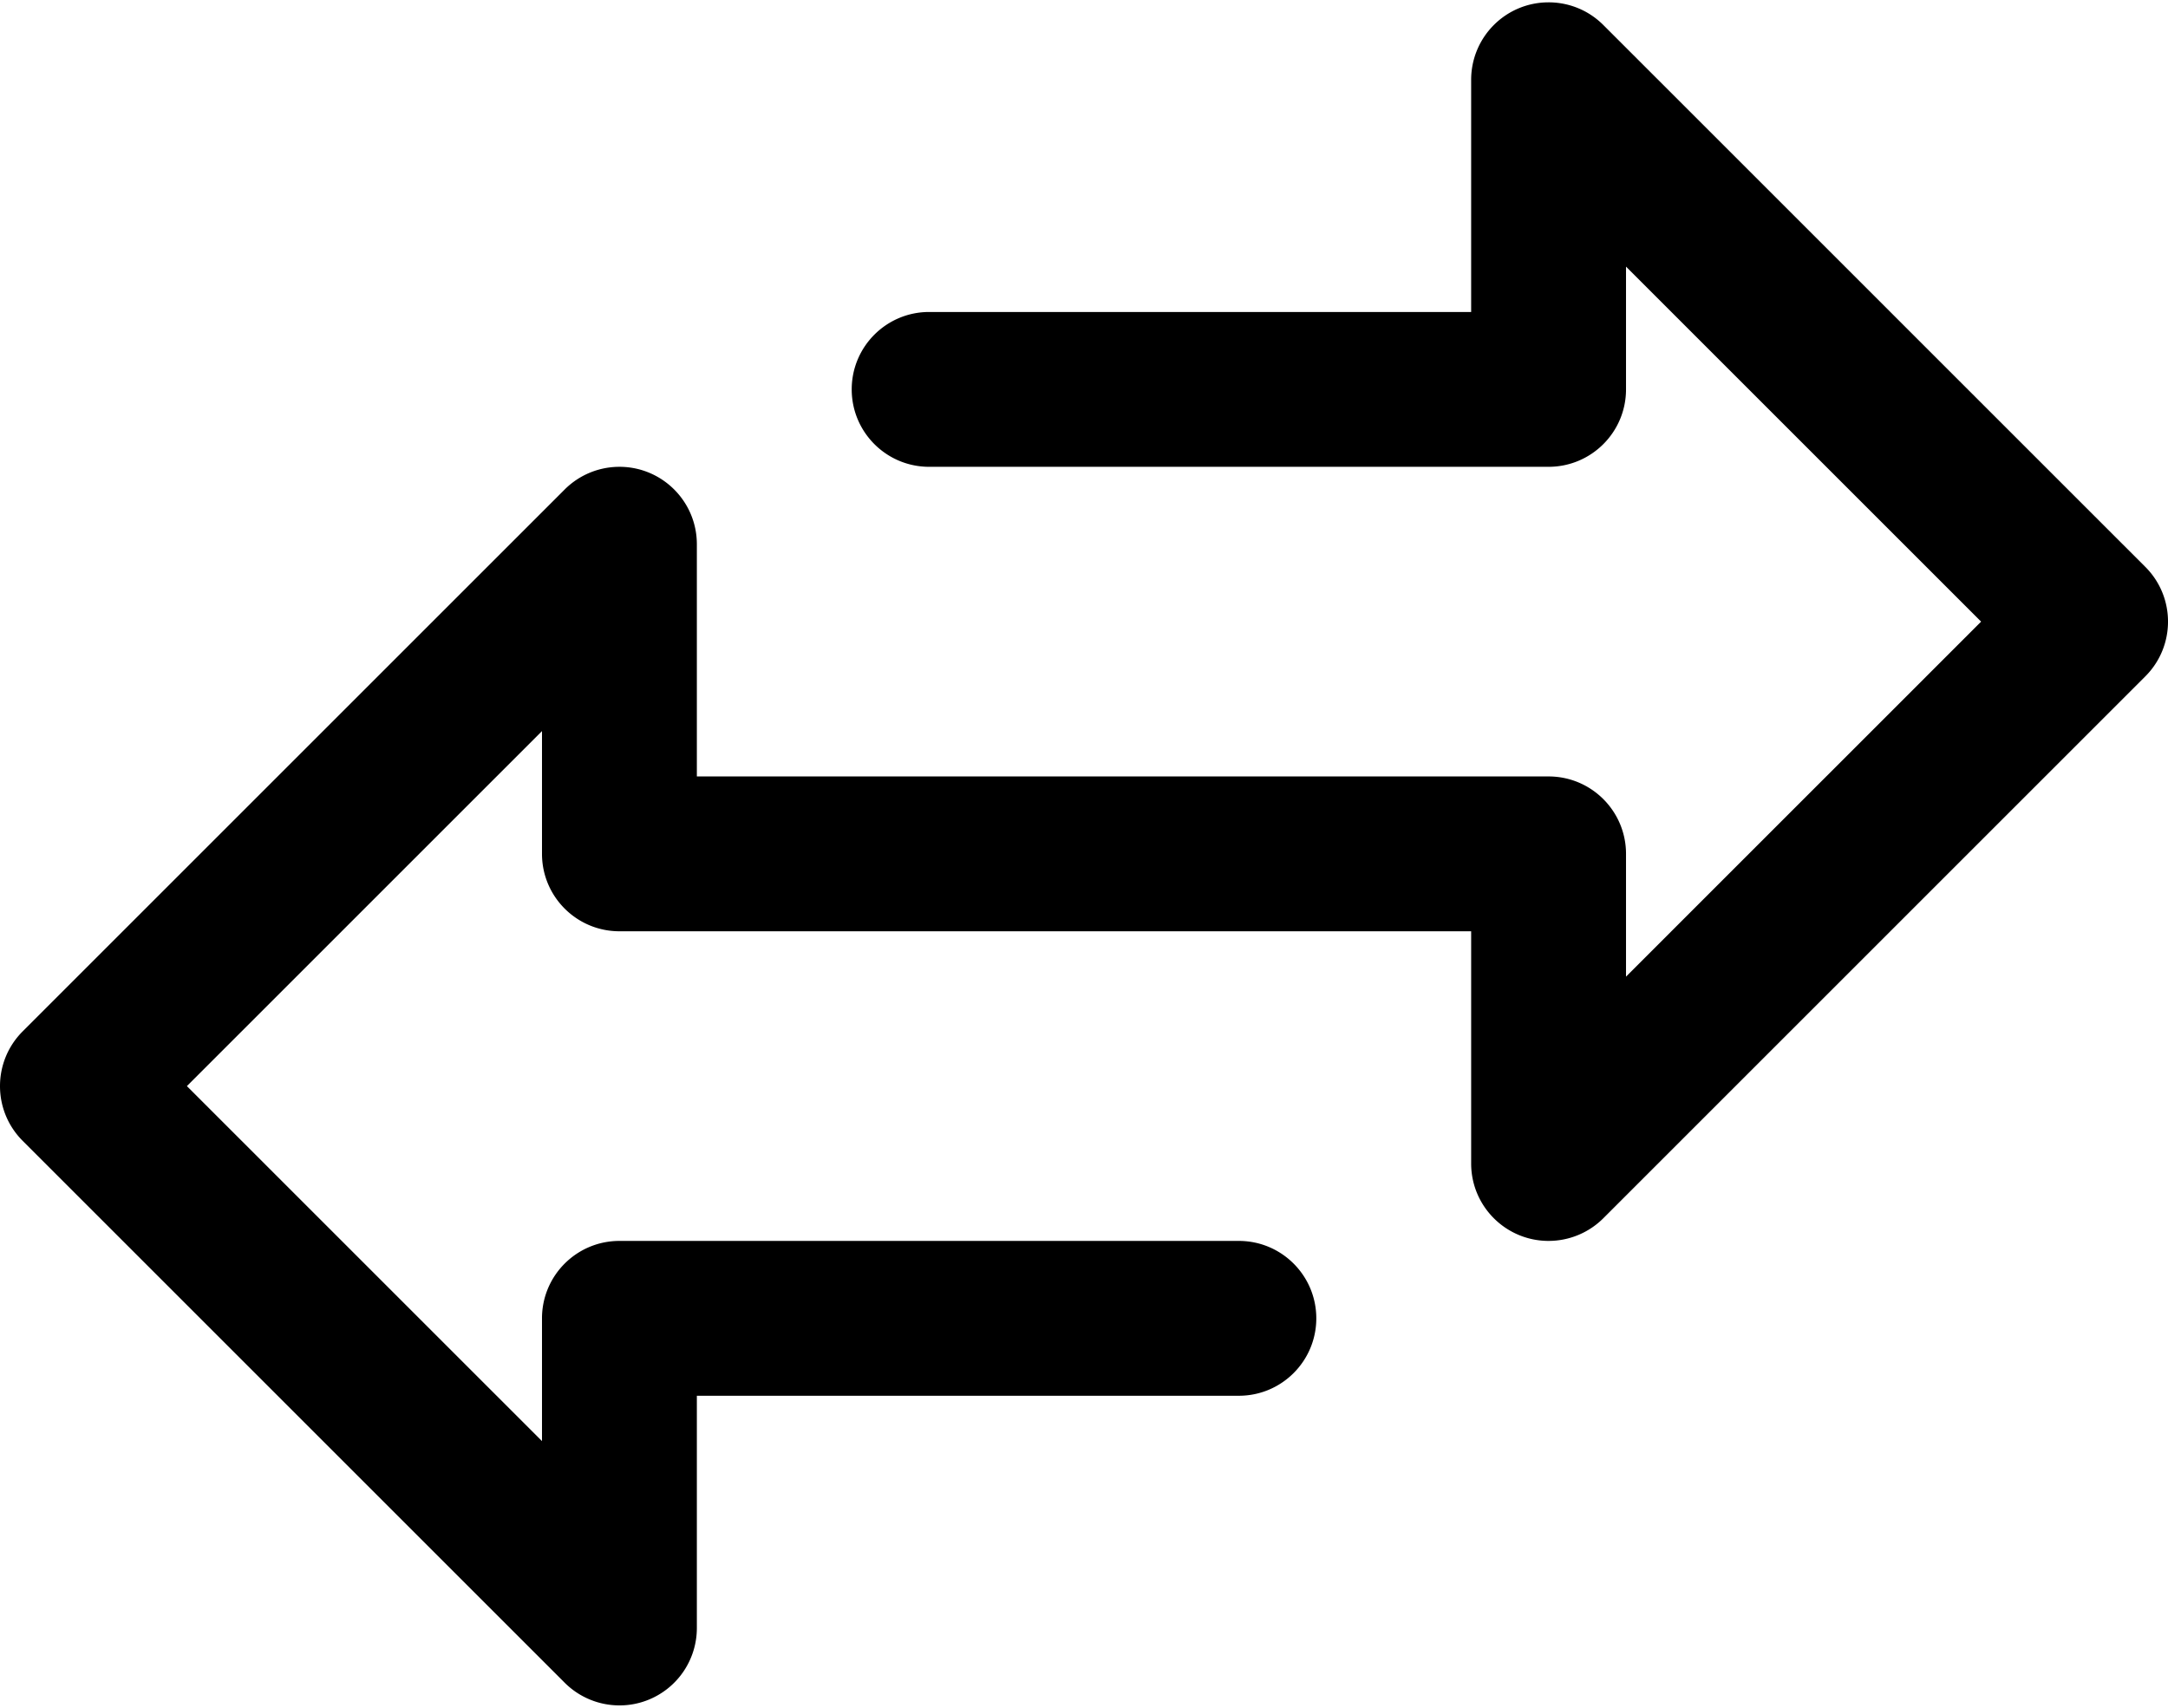 <svg xmlns="http://www.w3.org/2000/svg" width="33" height="26" viewBox="-31.93 209.27 477.859 375.463"><path d="M321.466 214.267c-6.666-6.664-17.472-6.662-24.136.004a17.066 17.066 0 00-4.997 12.063v51.2H172.867c-9.426 0-17.067 7.641-17.067 17.067s7.641 17.067 17.067 17.067H309.4c9.426 0 17.067-7.641 17.067-17.067v-27.068l78.268 78.268-78.268 78.268V397c0-9.426-7.641-17.067-17.067-17.067H121.667v-51.2c-.002-9.426-7.645-17.065-17.07-17.063a17.064 17.064 0 00-12.062 4.997L-26.933 436.134c-6.663 6.665-6.663 17.468 0 24.132L92.534 579.733c3.2 3.201 7.54 5 12.066 5.001a16.86 16.86 0 006.537-1.297 17.066 17.066 0 0010.53-15.77v-51.2h119.467c9.426 0 17.067-7.641 17.067-17.067s-7.641-17.067-17.067-17.067H104.6c-9.426 0-17.067 7.641-17.067 17.067v27.068L9.266 448.2l78.268-78.268V397c0 9.426 7.641 17.067 17.067 17.067h187.733v51.2c.002 9.426 7.645 17.065 17.07 17.063a17.068 17.068 0 0012.063-4.997l119.467-119.467c6.663-6.665 6.663-17.468 0-24.132L321.466 214.267z"/></svg>